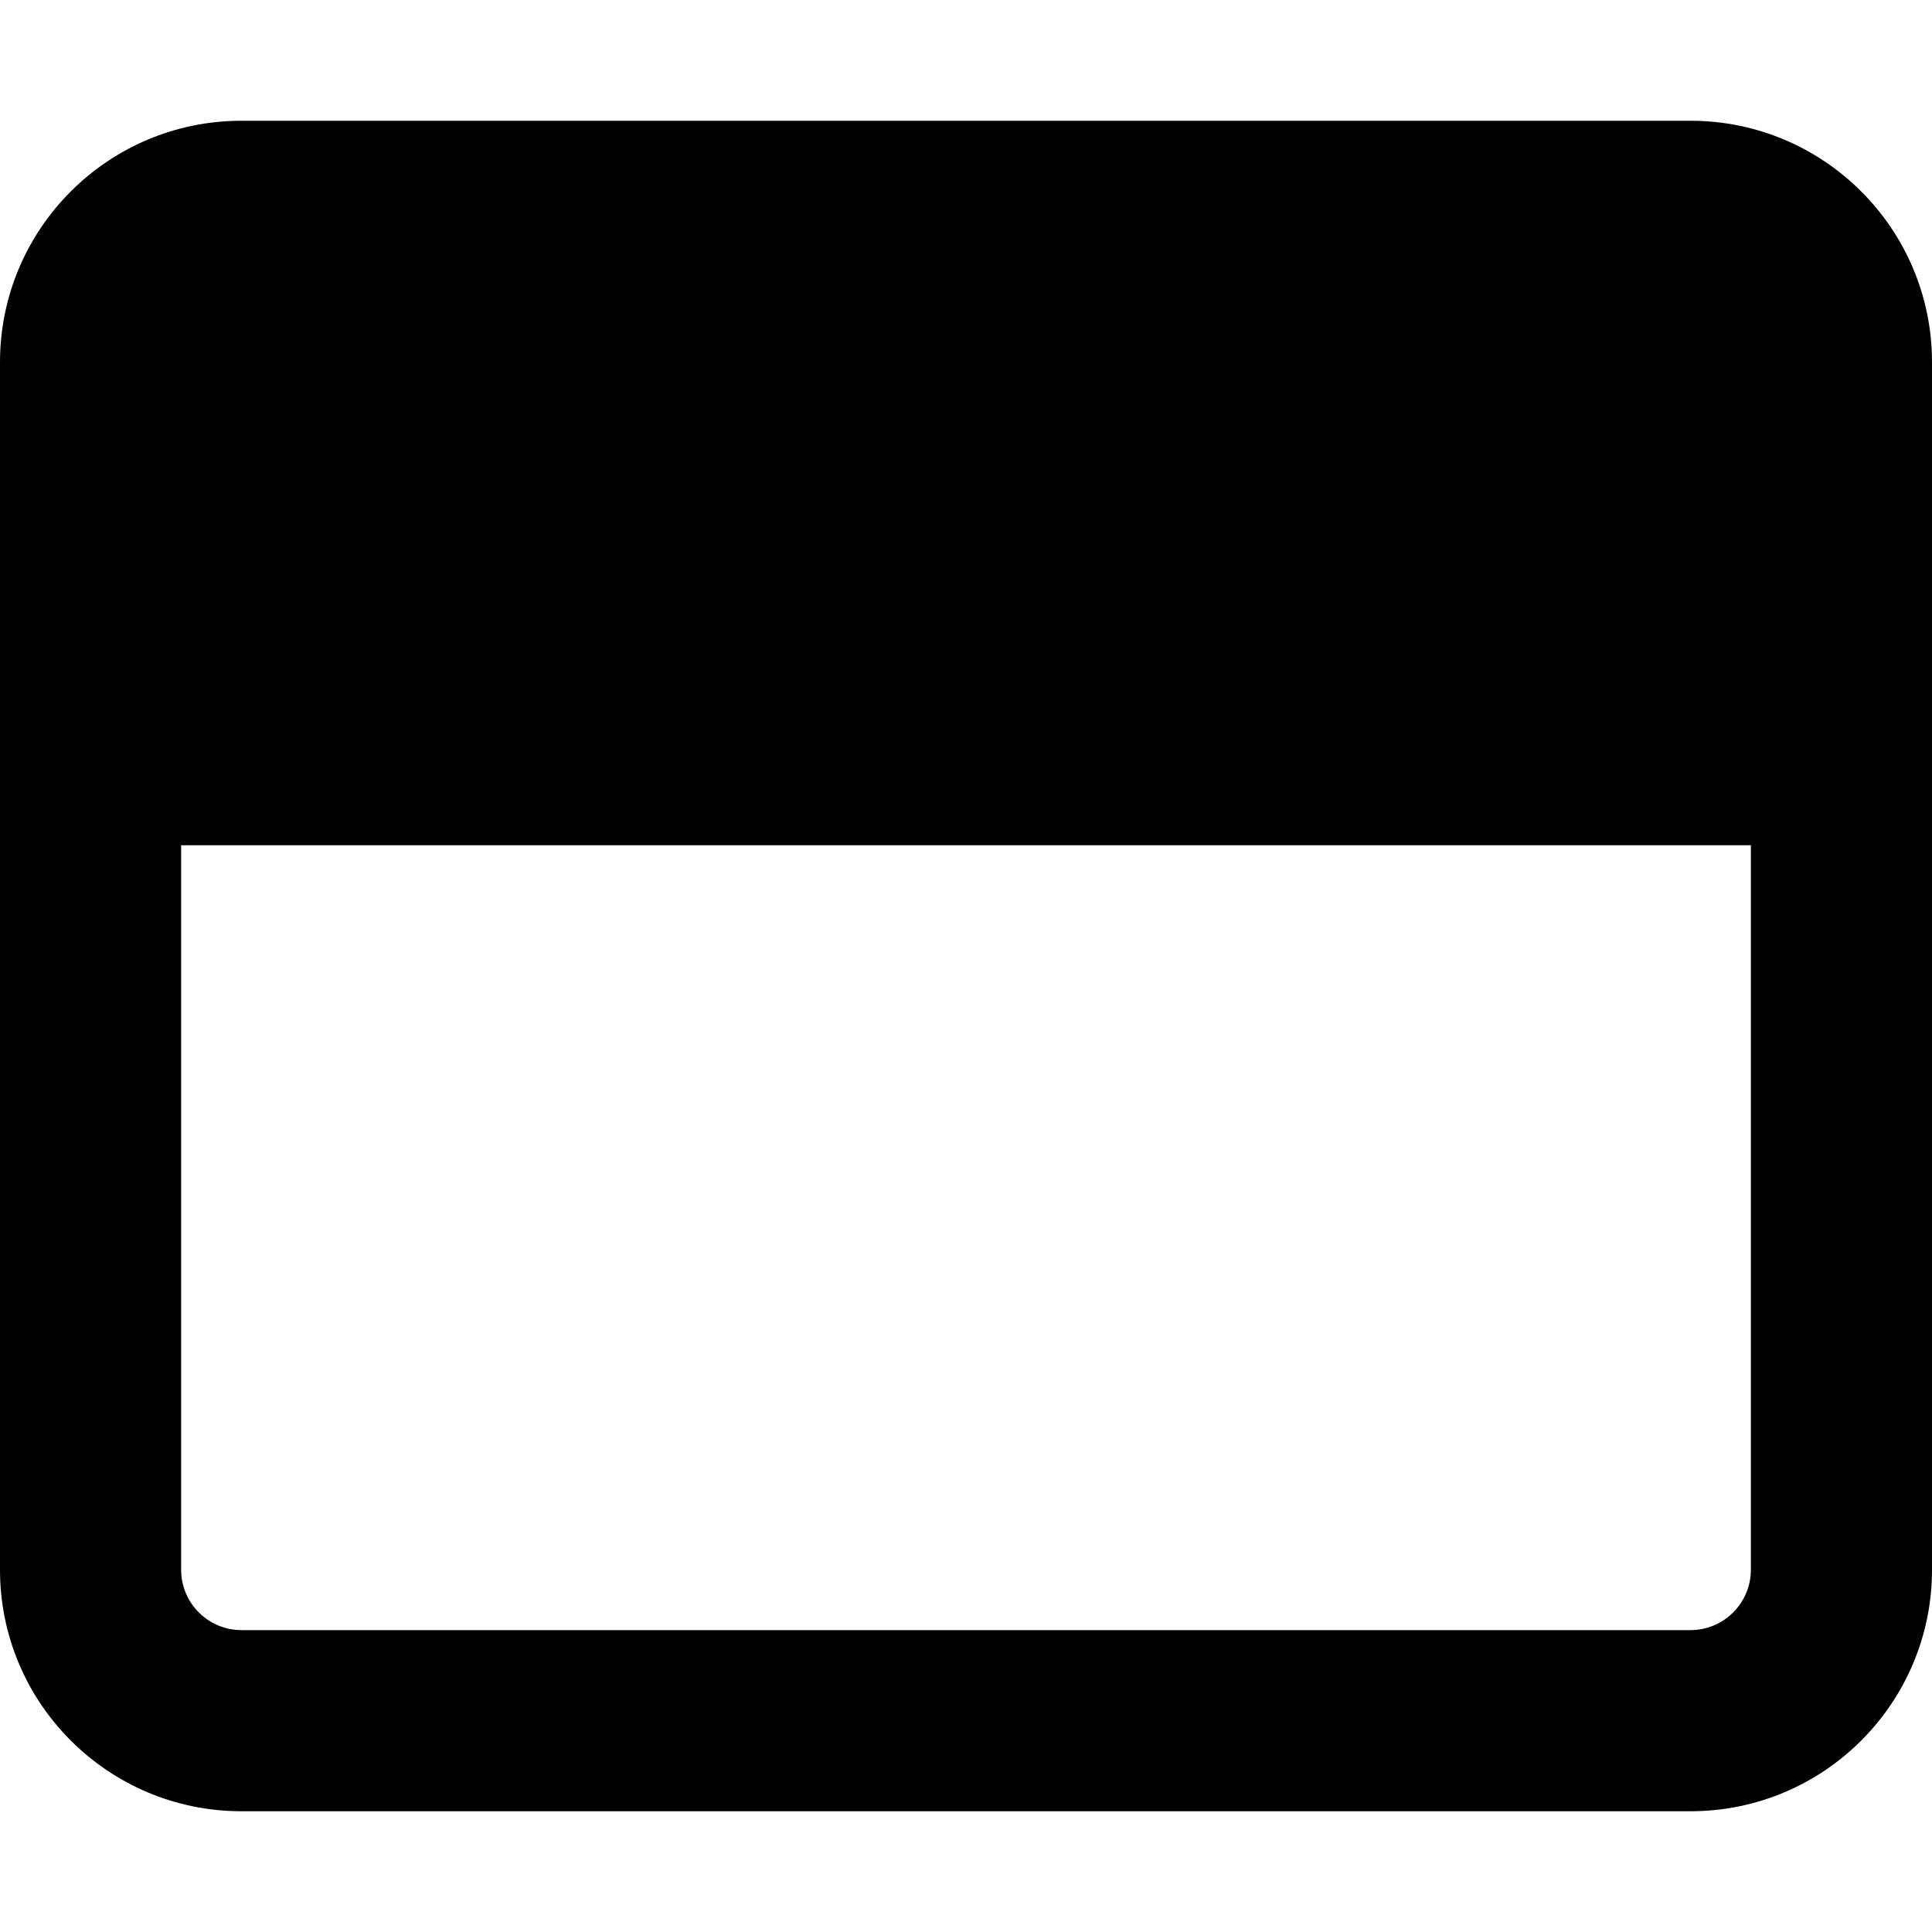 <svg xmlns="http://www.w3.org/2000/svg" viewBox="0 0 512 512"><path d="M0 96V416C0 451.348 28.654 480 64 480H448C483.346 480 512 451.348 512 416V96C512 60.652 483.346 32 448 32H64C28.654 32 0 60.652 0 96ZM48 224H464V416C464 424.824 456.822 432 448 432H64C55.178 432 48 424.824 48 416V224Z"/></svg>